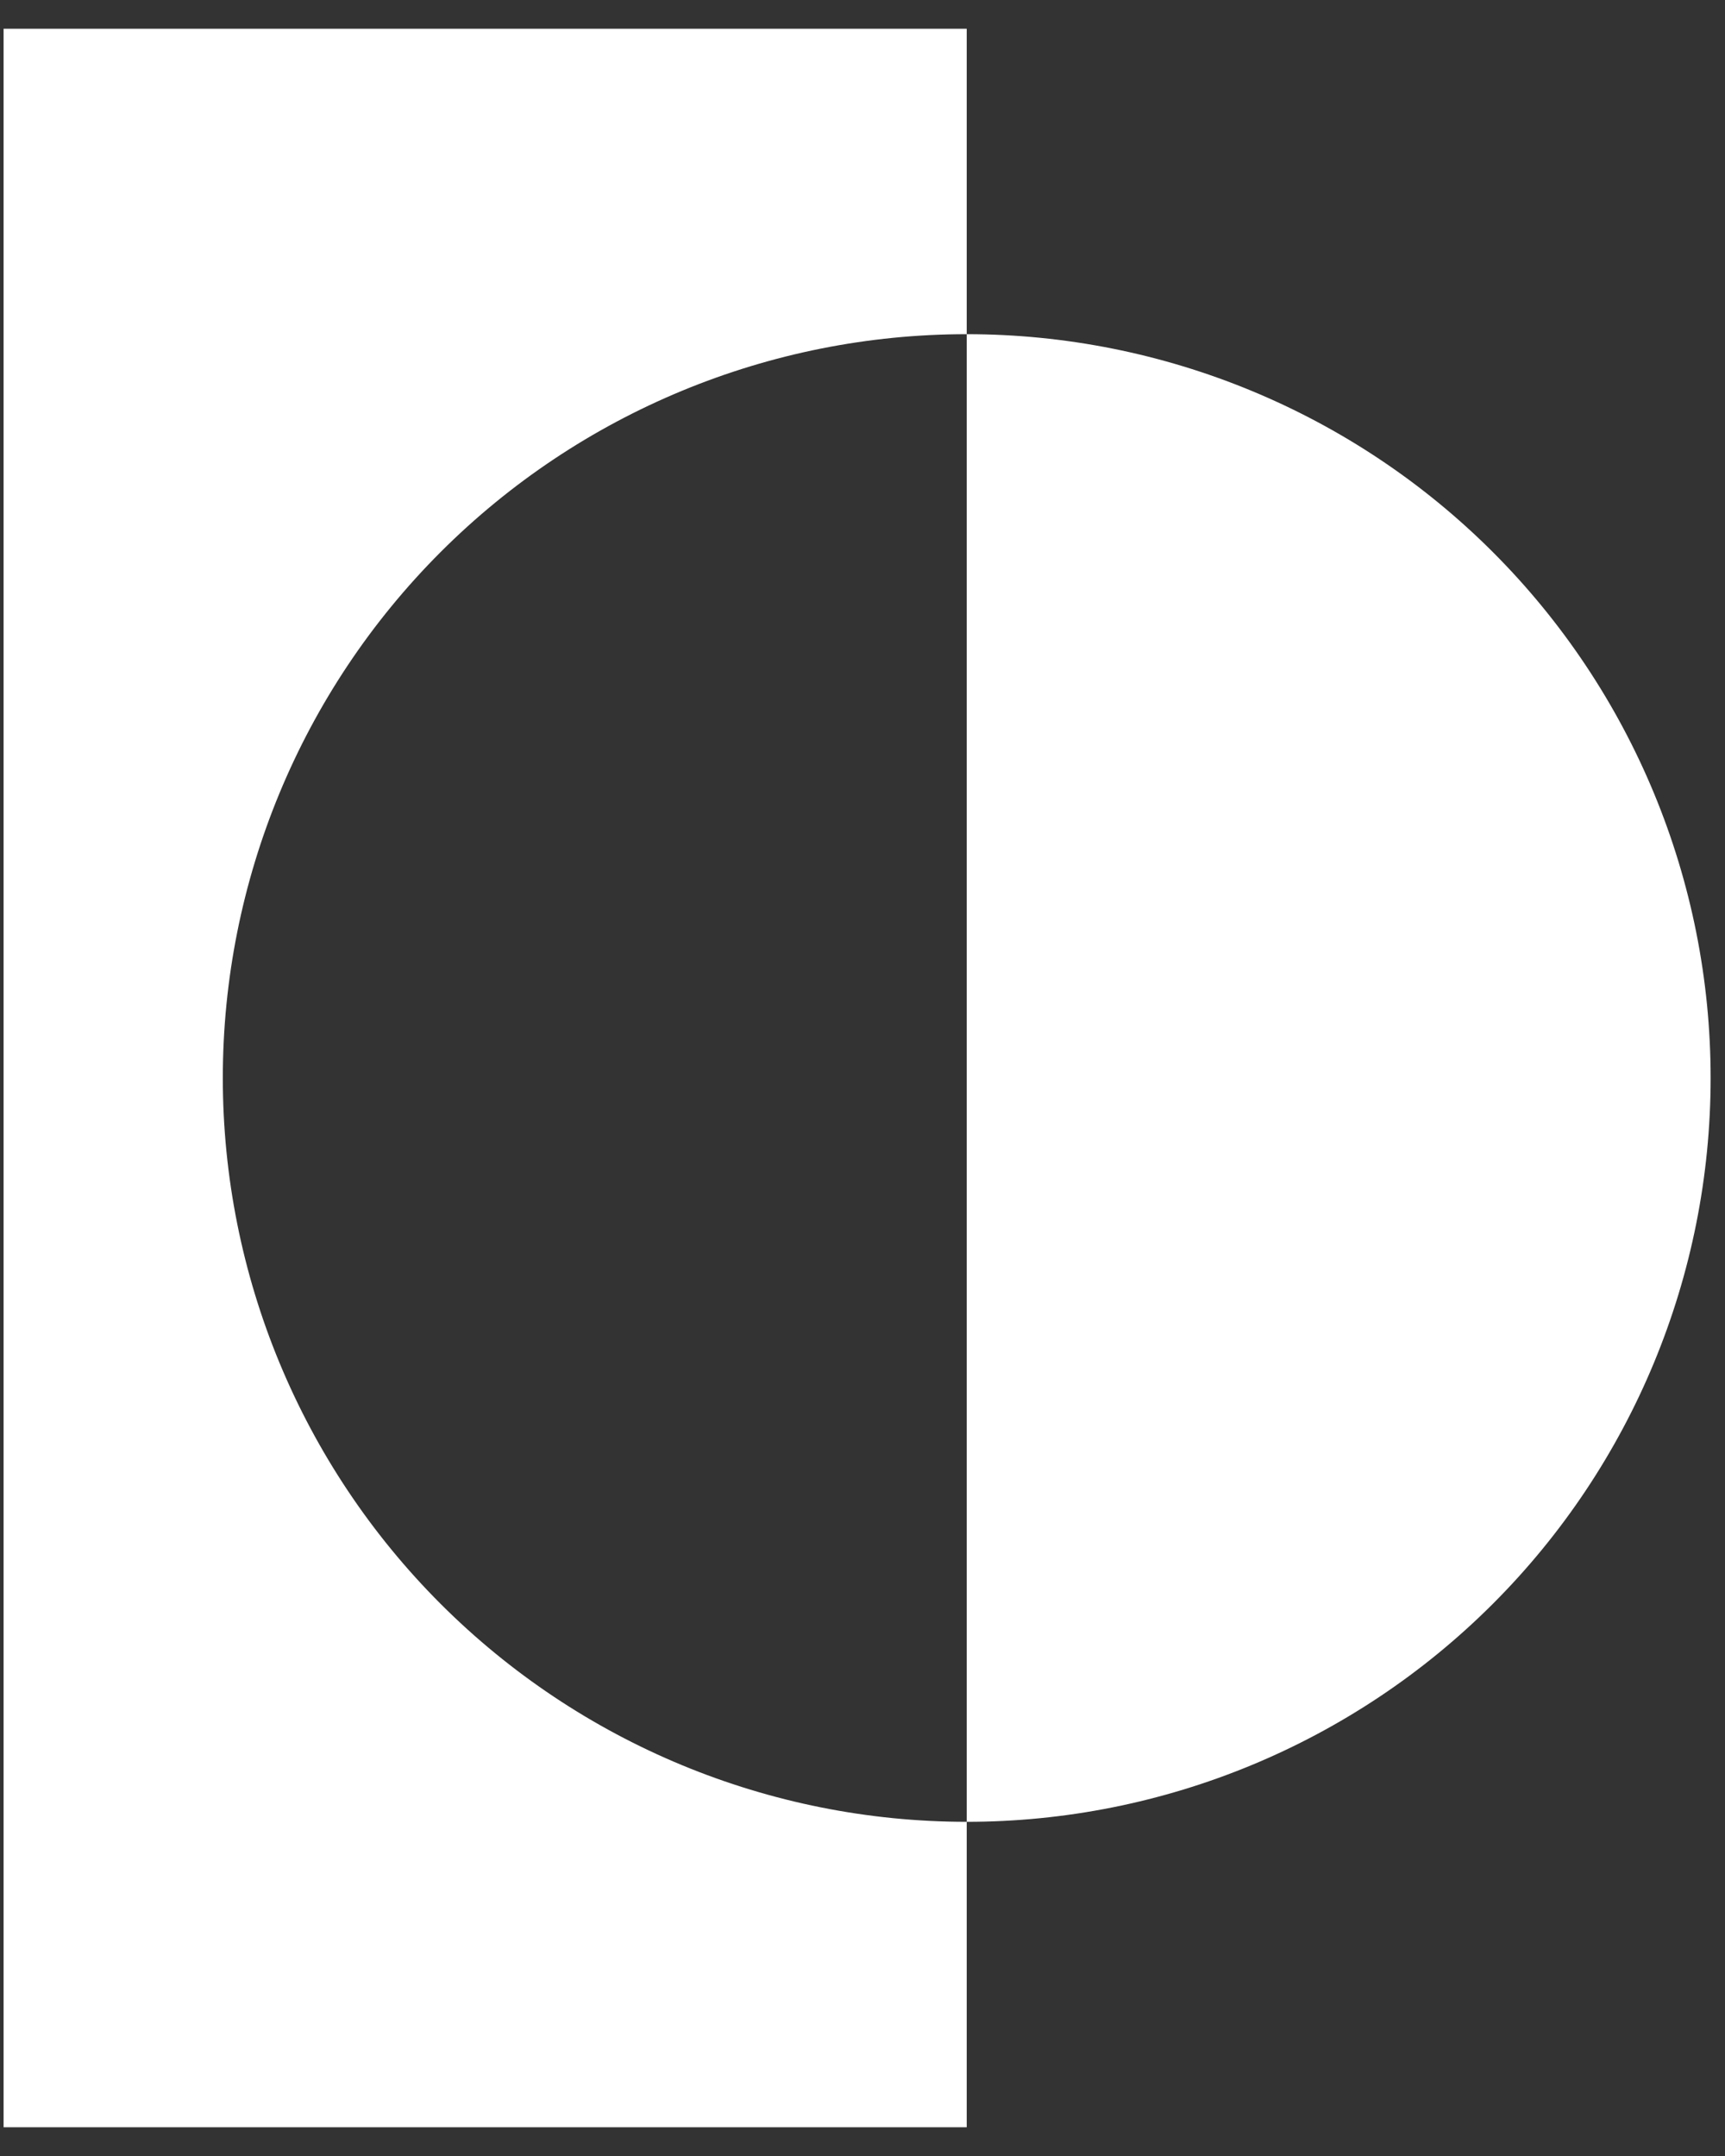 <svg width="24" height="30" viewBox="0 0 24 30" fill="none" xmlns="http://www.w3.org/2000/svg">
<rect x="0" y="0" width="24" height="30" fill="#333333" stroke="none"/>
<path d="M13.45 4.65V0.4H0.05V29.6H13.45V25.35C10.705 25.35 8.072 24.259 6.131 22.318C4.19 20.377 3.1 17.745 3.1 15C3.1 12.255 4.19 9.622 6.131 7.681C8.072 5.74 10.705 4.65 13.45 4.65Z" fill="white"/>
<path d="M13.45 4.65V25.35C16.195 25.35 18.828 24.259 20.769 22.318C22.71 20.377 23.8 17.745 23.8 15C23.8 12.255 22.71 9.622 20.769 7.681C18.828 5.74 16.195 4.65 13.45 4.65Z" fill="white"/>
</svg>
